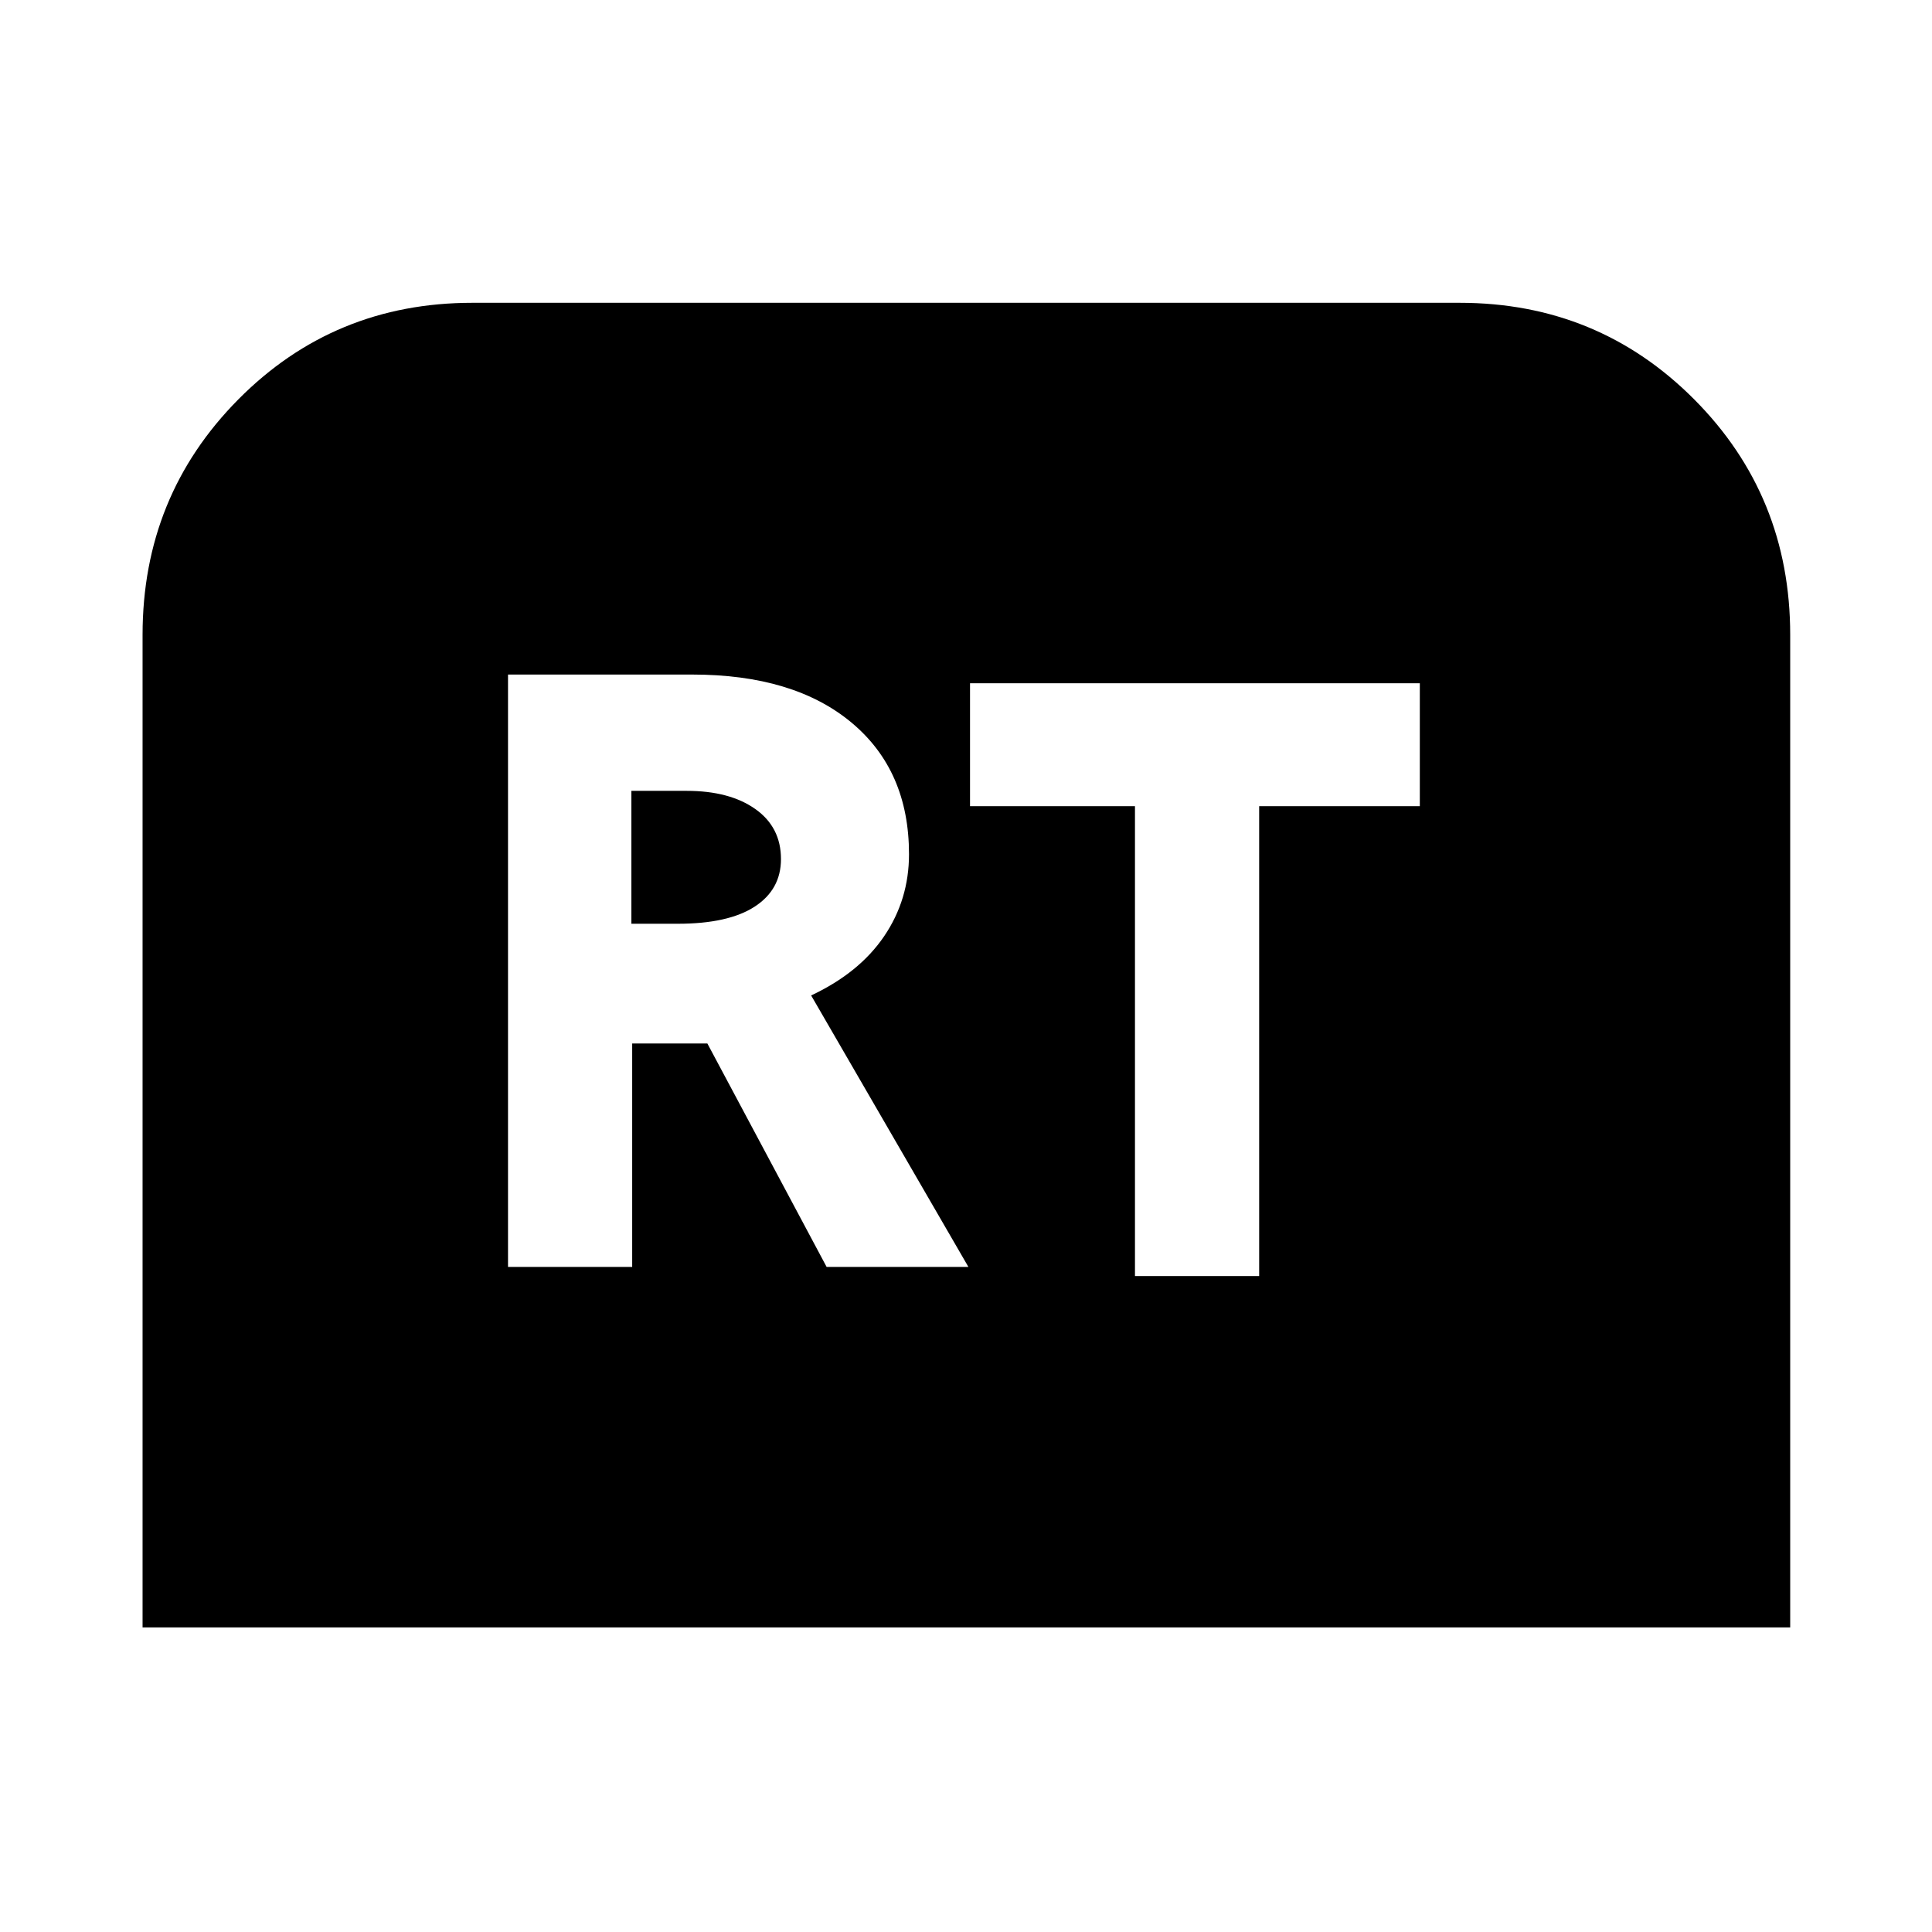 <svg xmlns="http://www.w3.org/2000/svg" height="40" viewBox="0 -960 960 960" width="40"><path d="M70.84-151.34v-493.21q0-68.97 47.57-116.98 47.56-48.01 116.32-48.01h490.54q68.76 0 116.51 47.93 47.76 47.93 47.76 117.08v493.19H70.84Zm181.59-179.12h61.7v-111.05h37.35l59.27 111.05h70.45l-78.15-134.91q23.93-11.23 36.28-29.43 12.35-18.2 12.35-40.77 0-41.59-28.62-65.42-28.61-23.83-79.11-23.83h-91.52v294.36Zm61.3-170.53v-66.04h27.47q21.33 0 34.09 9.02 12.77 9.01 12.77 24.88 0 15.17-13.11 23.66-13.1 8.48-38.19 8.48h-23.03Zm250.23 175.05h61.71v-233.47h79.83v-61.08H482v61.08h81.96v233.47Z"/></svg>